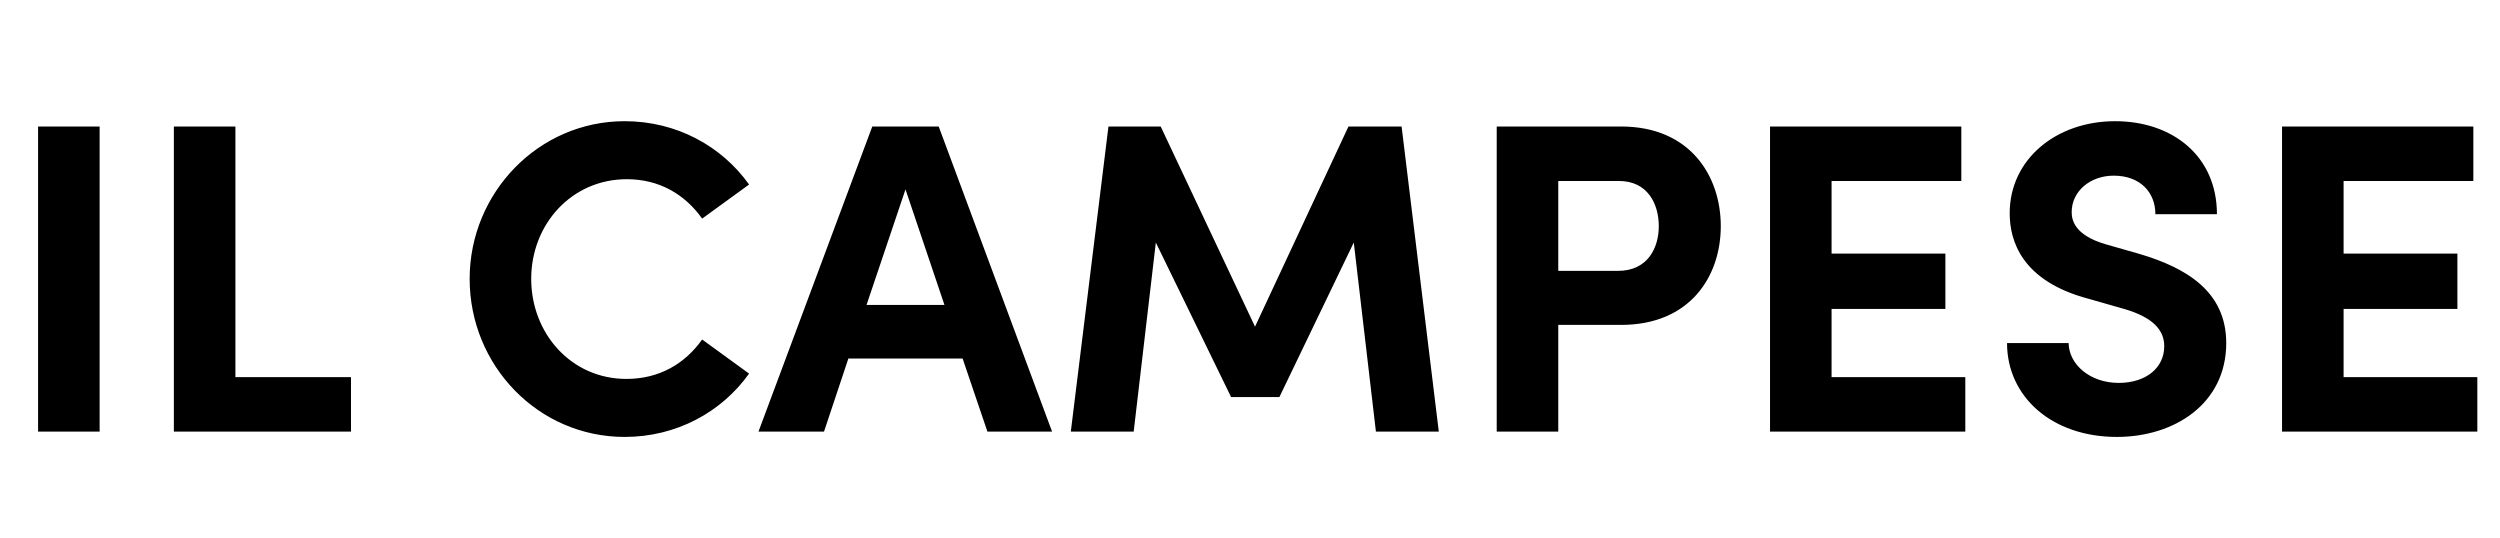 <svg width="446" height="96" viewBox="0 0 446 96" fill="none" xmlns="http://www.w3.org/2000/svg">
<path d="M17.774 77V22.569H6.793V77H17.774ZM41.998 22.569H31.017V77H62.617V67.283H41.998V22.569ZM111.436 77.948C120.679 77.948 128.737 73.524 133.635 66.651L125.261 60.568C122.18 64.913 117.598 67.599 111.752 67.599C101.877 67.599 94.767 59.462 94.767 49.745C94.767 40.028 101.956 31.97 111.831 31.97C117.598 31.97 122.18 34.656 125.261 39.001L133.635 32.918C128.737 26.045 120.679 21.621 111.436 21.621C96.031 21.621 83.786 34.419 83.786 49.745C83.786 65.229 96.031 77.948 111.436 77.948ZM187.689 77L167.465 22.569H155.615L135.312 77H147.004L151.349 63.965H171.731L176.155 77H187.689ZM161.54 33.787L168.492 54.406H154.588L161.54 33.787ZM250.045 22.569H240.565L223.896 58.277L207.069 22.569H197.747L191.032 77H202.25L206.2 43.267L219.63 70.838H228.241L241.513 43.267L245.463 77H256.681L250.045 22.569ZM267.014 22.569V77H277.995V57.961H289.213C301.537 57.961 306.988 49.271 306.988 40.344C306.988 31.417 301.537 22.569 289.213 22.569H267.014ZM277.995 48.323V32.286H288.818C293.953 32.286 295.928 36.394 295.928 40.344C295.928 44.215 293.953 48.323 288.66 48.323H277.995ZM326.753 55.117H347.056V45.242H326.753V32.286H349.9V22.569H315.772V77H350.611V67.283H326.753V55.117ZM377.647 77.948C387.917 77.948 397.16 72.023 397.16 61.2C397.16 51.957 389.971 47.77 381.755 45.321L375.672 43.583C369.984 41.924 369.589 39.159 369.589 37.816C369.589 34.182 372.828 31.338 377.094 31.338C381.834 31.338 384.52 34.34 384.52 38.211H395.501C395.501 27.862 387.601 21.621 377.331 21.621C366.903 21.621 358.529 28.336 358.529 38.053C358.529 42.951 360.662 50.14 372.591 53.3L379.227 55.196C383.888 56.618 386.1 58.751 386.1 61.753C386.1 65.624 382.861 68.31 377.963 68.31C372.907 68.31 369.115 65.071 369.036 61.2H358.055C358.055 70.759 366.034 77.948 377.647 77.948ZM418.097 55.117H438.4V45.242H418.097V32.286H441.244V22.569H407.116V77H441.955V67.283H418.097V55.117Z" fill="black"/>
</svg>
